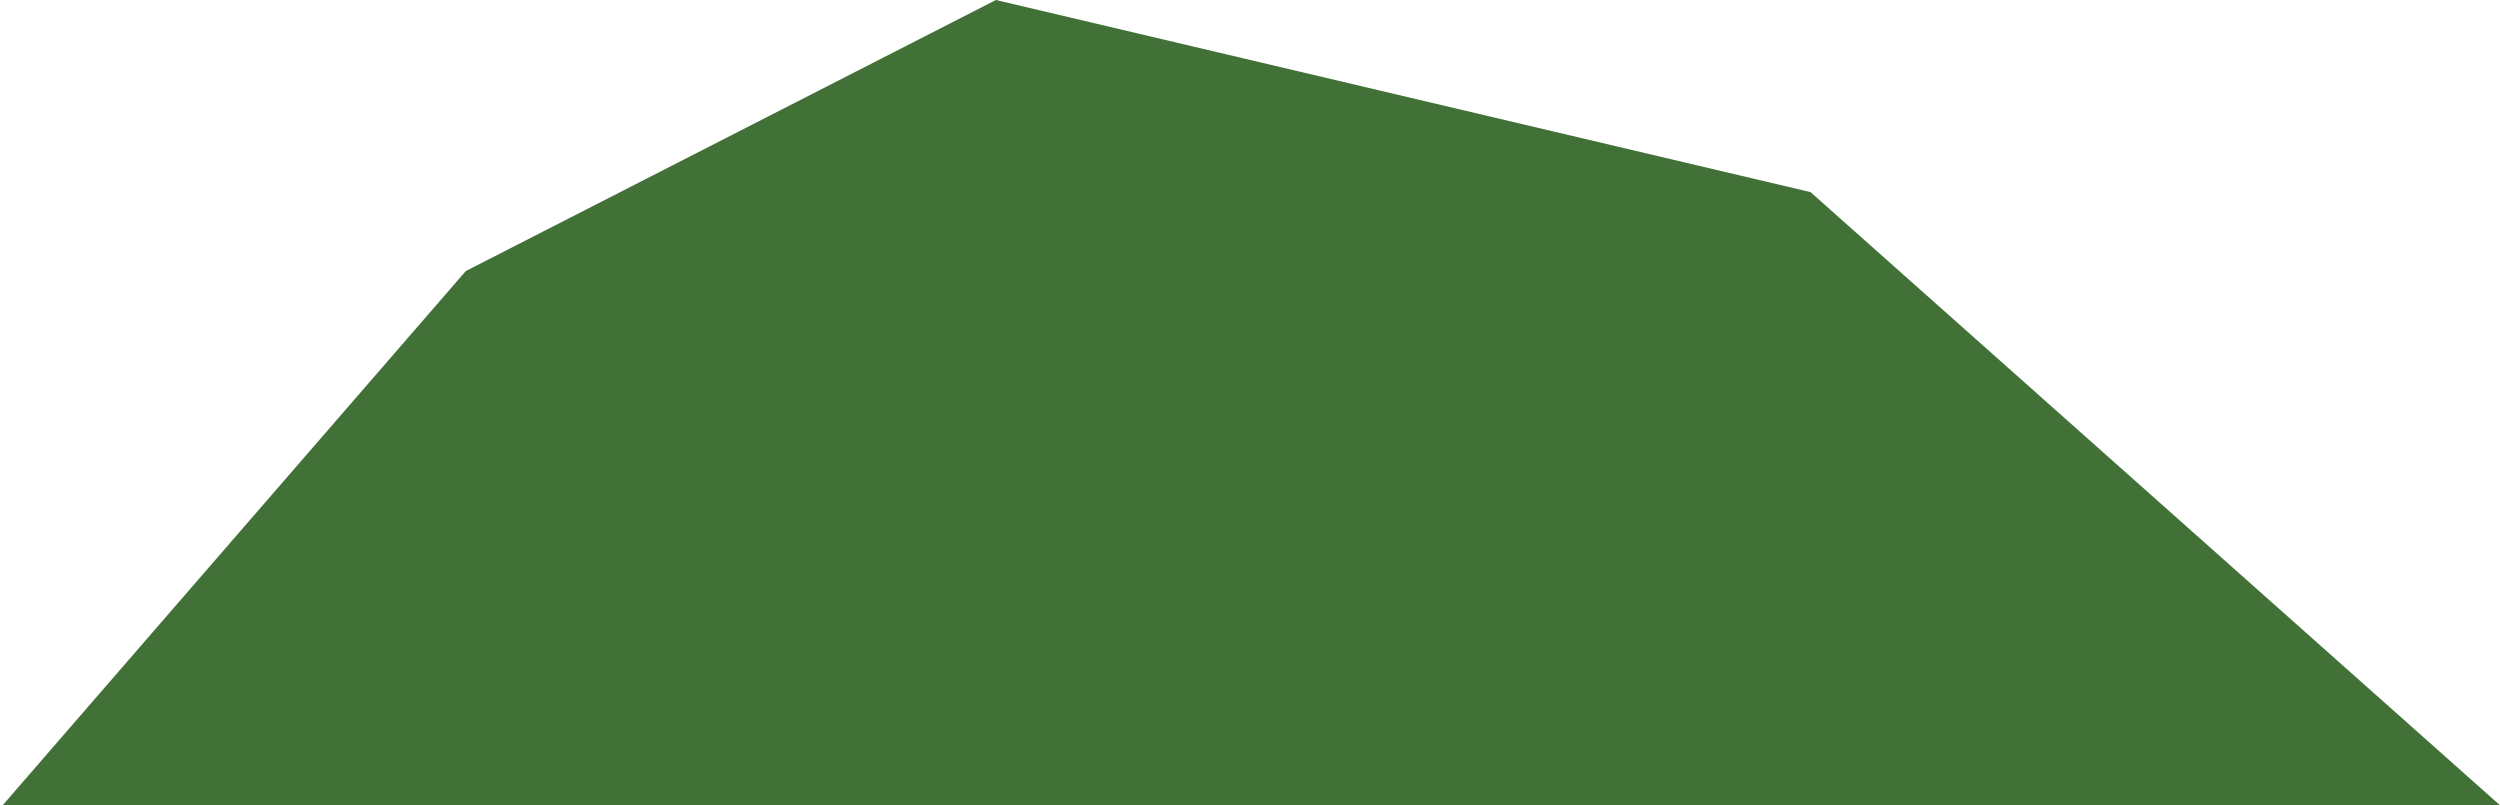 <svg width="475" height="153" viewBox="0 0 475 153" fill="none" xmlns="http://www.w3.org/2000/svg">
<path d="M0.5 153L88.5 51.5L189.221 0L344 36.5L475 153C475 153 475 153 189.221 153C189.221 153 26.747 153 0.5 153Z" fill="#427138"/>
</svg>
